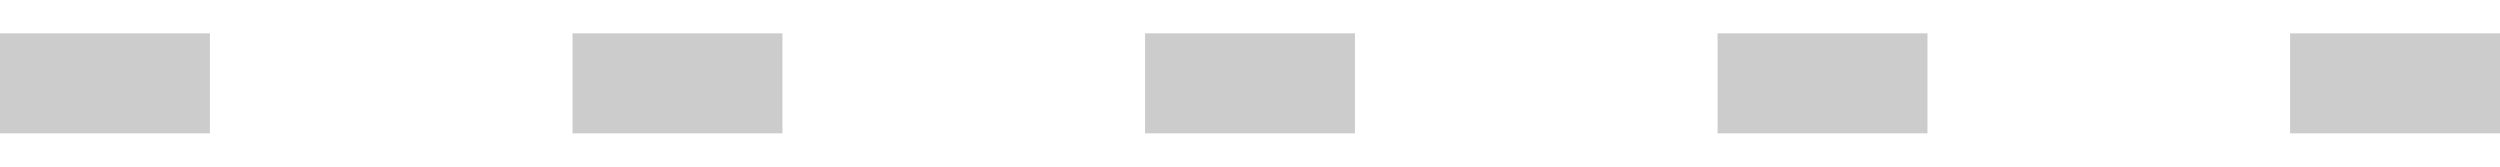 <svg width="150" height="10" viewBox="0 0 250 10" fill="none" xmlns="http://www.w3.org/2000/svg">
<rect width="20.989" height="10" fill="black" fill-opacity="0.2"/>
<rect x="57.253" width="20.989" height="10" fill="black" fill-opacity="0.2"/>
<rect x="114.506" width="20.989" height="10" fill="black" fill-opacity="0.2"/>
<rect x="171.758" width="20.989" height="10" fill="black" fill-opacity="0.2"/>
<rect x="229.011" width="20.989" height="10" fill="black" fill-opacity="0.2"/>
</svg>
